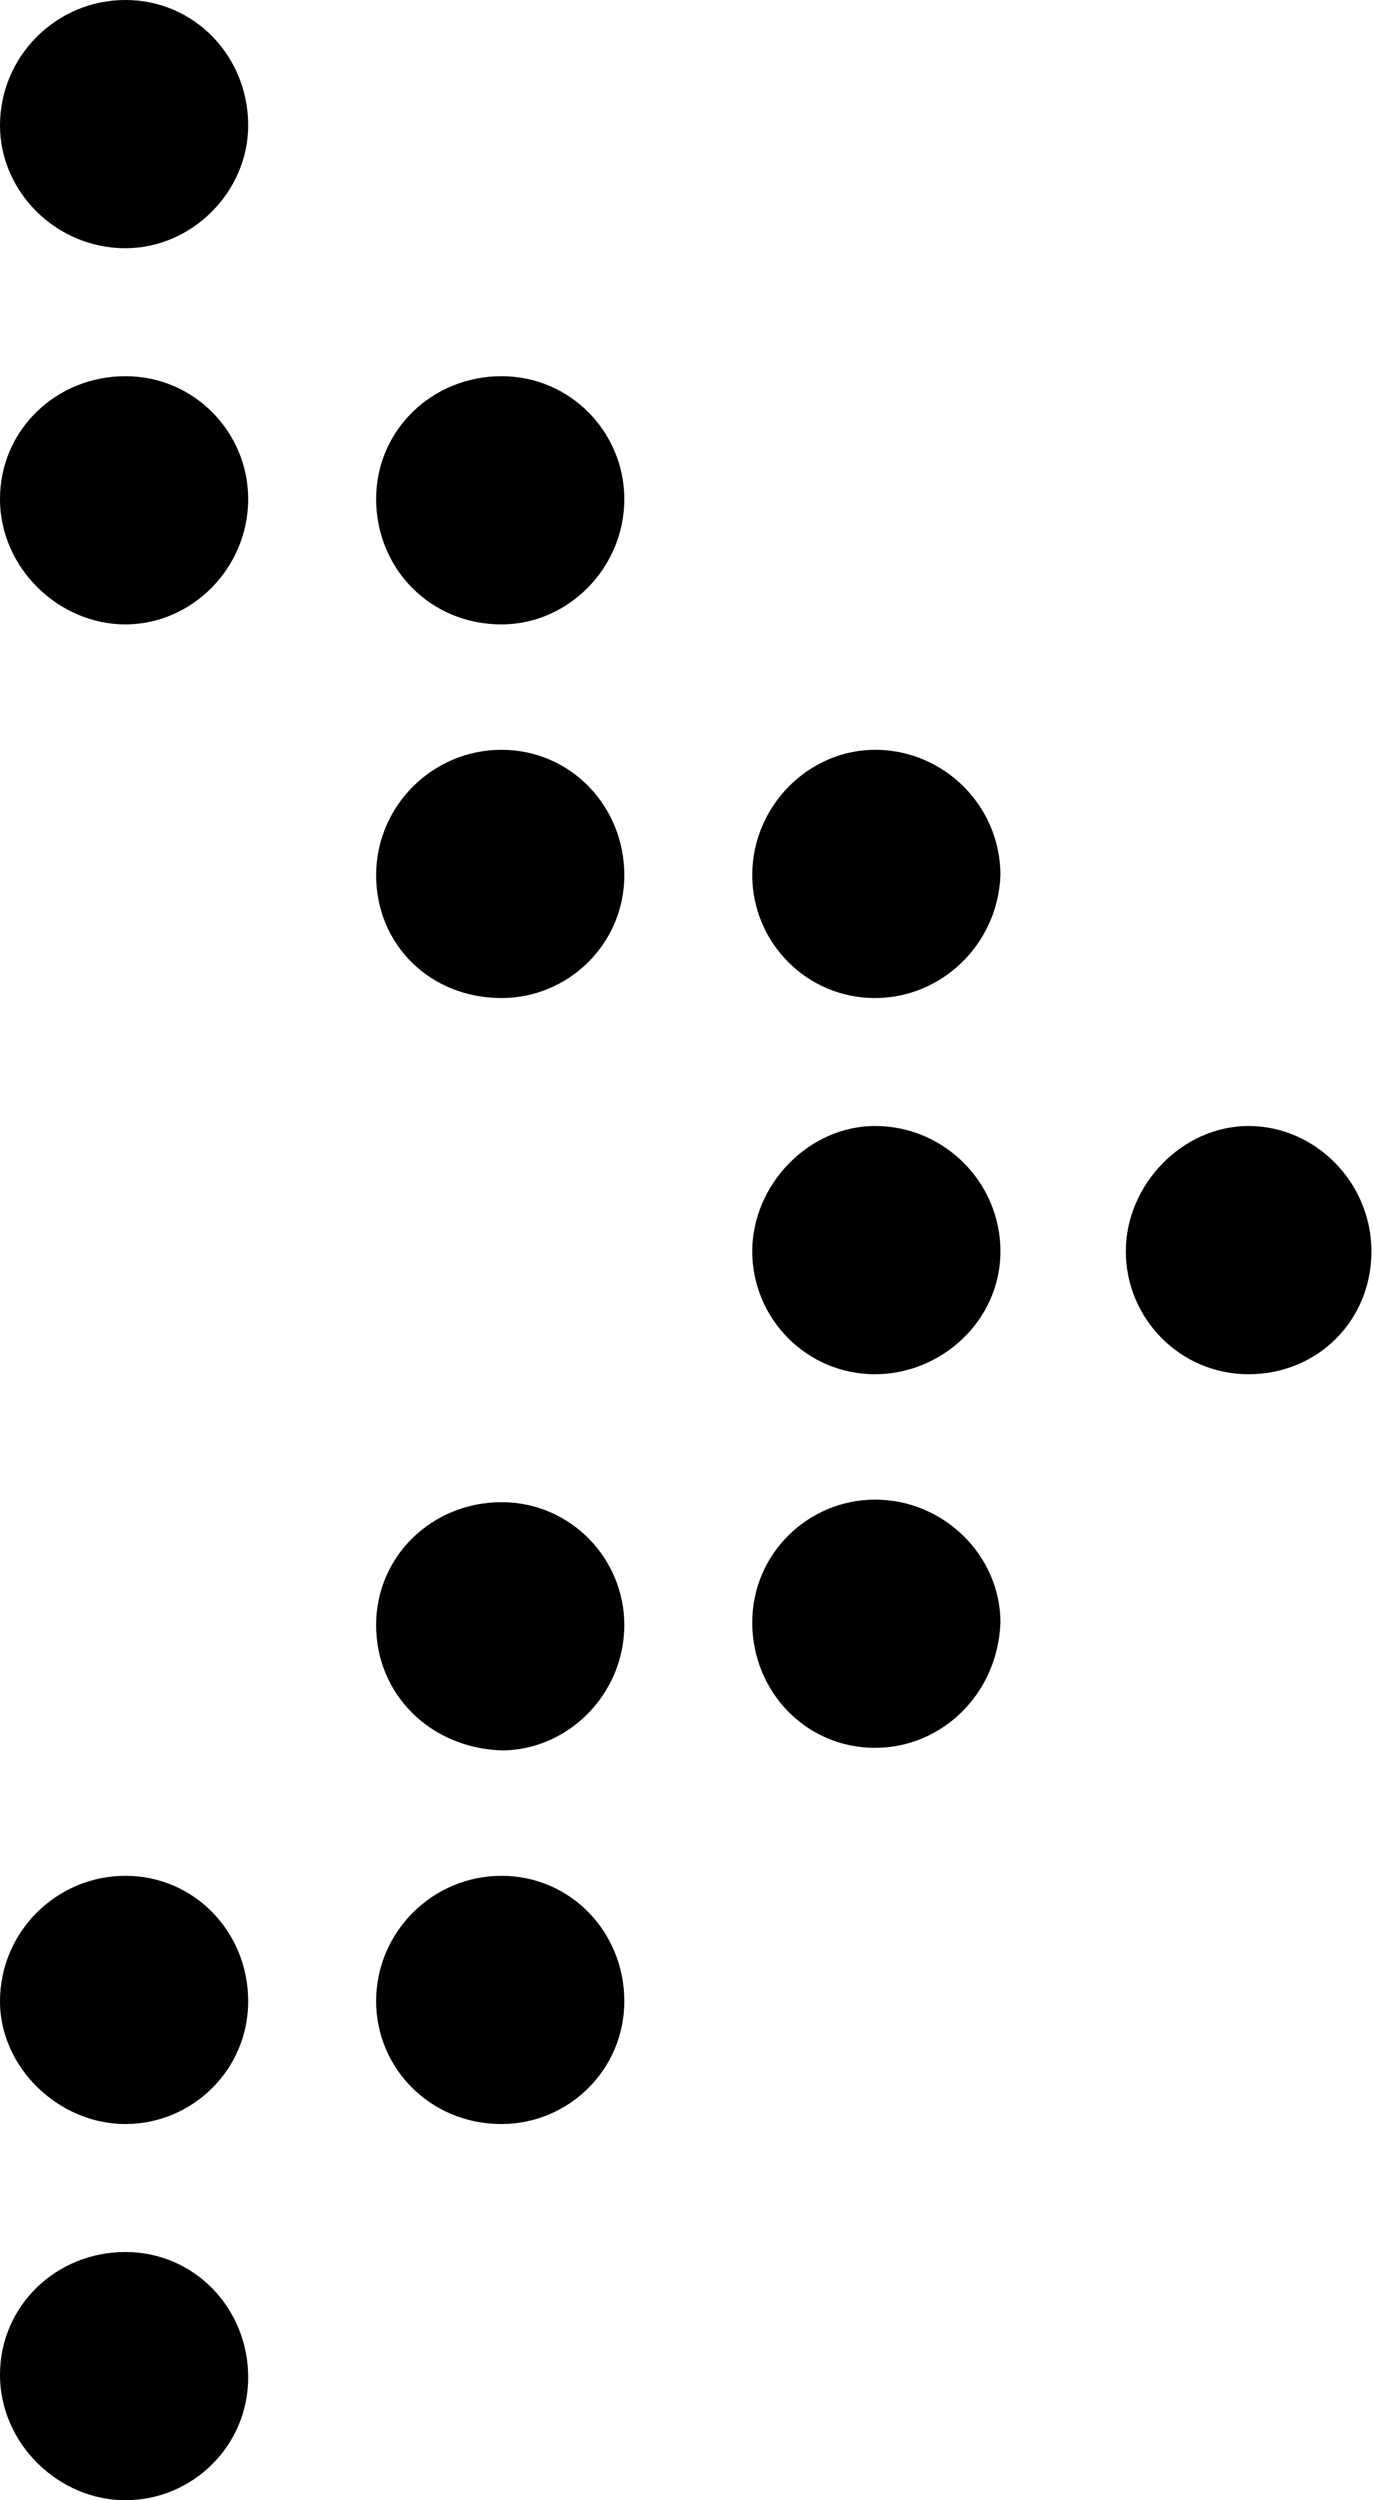 <!-- Generator: Adobe Illustrator 19.0.0, SVG Export Plug-In  -->
<svg version="1.1"
	 xmlns="http://www.w3.org/2000/svg" xmlns:xlink="http://www.w3.org/1999/xlink" xmlns:a="http://ns.adobe.com/AdobeSVGViewerExtensions/3.0/"
	 x="0px" y="0px" width="53.7px" height="97.7px" viewBox="0 0 53.7 97.7" style="enable-background:new 0 0 53.7 97.7;"
	 xml:space="preserve">
<defs>
</defs>
<g>
	<path d="M4.9,9.7C2.2,9.7,0,7.5,0,4.9C0,2.2,2.2,0,4.9,0s4.8,2.2,4.8,4.9C9.7,7.5,7.5,9.7,4.9,9.7L4.9,9.7z"/>
	<path d="M0,19.5c0-2.7,2.2-4.8,4.9-4.8s4.8,2.2,4.8,4.8c0,2.7-2.2,4.9-4.8,4.9S0,22.2,0,19.5L0,19.5z"/>
	<path d="M14.7,19.5c0-2.7,2.2-4.8,4.9-4.8c2.7,0,4.8,2.2,4.8,4.8c0,2.7-2.2,4.9-4.8,4.9C16.8,24.4,14.7,22.2,14.7,19.5L14.7,19.5z"
		/>
	<path d="M14.7,34.2c0-2.7,2.2-4.9,4.9-4.9c2.7,0,4.8,2.2,4.8,4.9c0,2.7-2.2,4.8-4.8,4.8C16.8,39,14.7,36.9,14.7,34.2L14.7,34.2z"/>
	<path d="M14.7,63.5c0-2.7,2.2-4.8,4.9-4.8c2.7,0,4.8,2.2,4.8,4.8c0,2.7-2.2,4.9-4.8,4.9C16.8,68.3,14.7,66.2,14.7,63.5L14.7,63.5z"
		/>
	<path d="M34.2,39c-2.7,0-4.8-2.2-4.8-4.8c0-2.7,2.2-4.9,4.8-4.9c2.7,0,4.9,2.2,4.9,4.9C39,36.9,36.8,39,34.2,39L34.2,39z"/>
	<path d="M34.2,53.7c-2.7,0-4.8-2.2-4.8-4.8s2.2-4.9,4.8-4.9c2.7,0,4.9,2.2,4.9,4.9S36.8,53.7,34.2,53.7L34.2,53.7z"/>
	<path d="M48.8,53.7c-2.7,0-4.8-2.2-4.8-4.8s2.2-4.9,4.8-4.9s4.8,2.2,4.8,4.9S51.5,53.7,48.8,53.7L48.8,53.7z"/>
	<path d="M34.2,68.3c-2.7,0-4.8-2.2-4.8-4.9c0-2.7,2.2-4.8,4.8-4.8c2.7,0,4.9,2.2,4.9,4.8C39,66.2,36.8,68.3,34.2,68.3L34.2,68.3z"
		/>
	<path d="M0,78.2c0-2.7,2.2-4.9,4.9-4.9s4.8,2.2,4.8,4.9c0,2.7-2.2,4.8-4.8,4.8S0,80.8,0,78.2L0,78.2z"/>
	<path d="M14.7,78.2c0-2.7,2.2-4.9,4.9-4.9c2.7,0,4.8,2.2,4.8,4.9c0,2.7-2.2,4.8-4.8,4.8C16.8,83,14.7,80.8,14.7,78.2L14.7,78.2z"/>
	<path d="M0,92.8C0,90.1,2.2,88,4.9,88s4.8,2.2,4.8,4.9c0,2.7-2.2,4.8-4.8,4.8S0,95.5,0,92.8L0,92.8z"/>
</g>
</svg>
